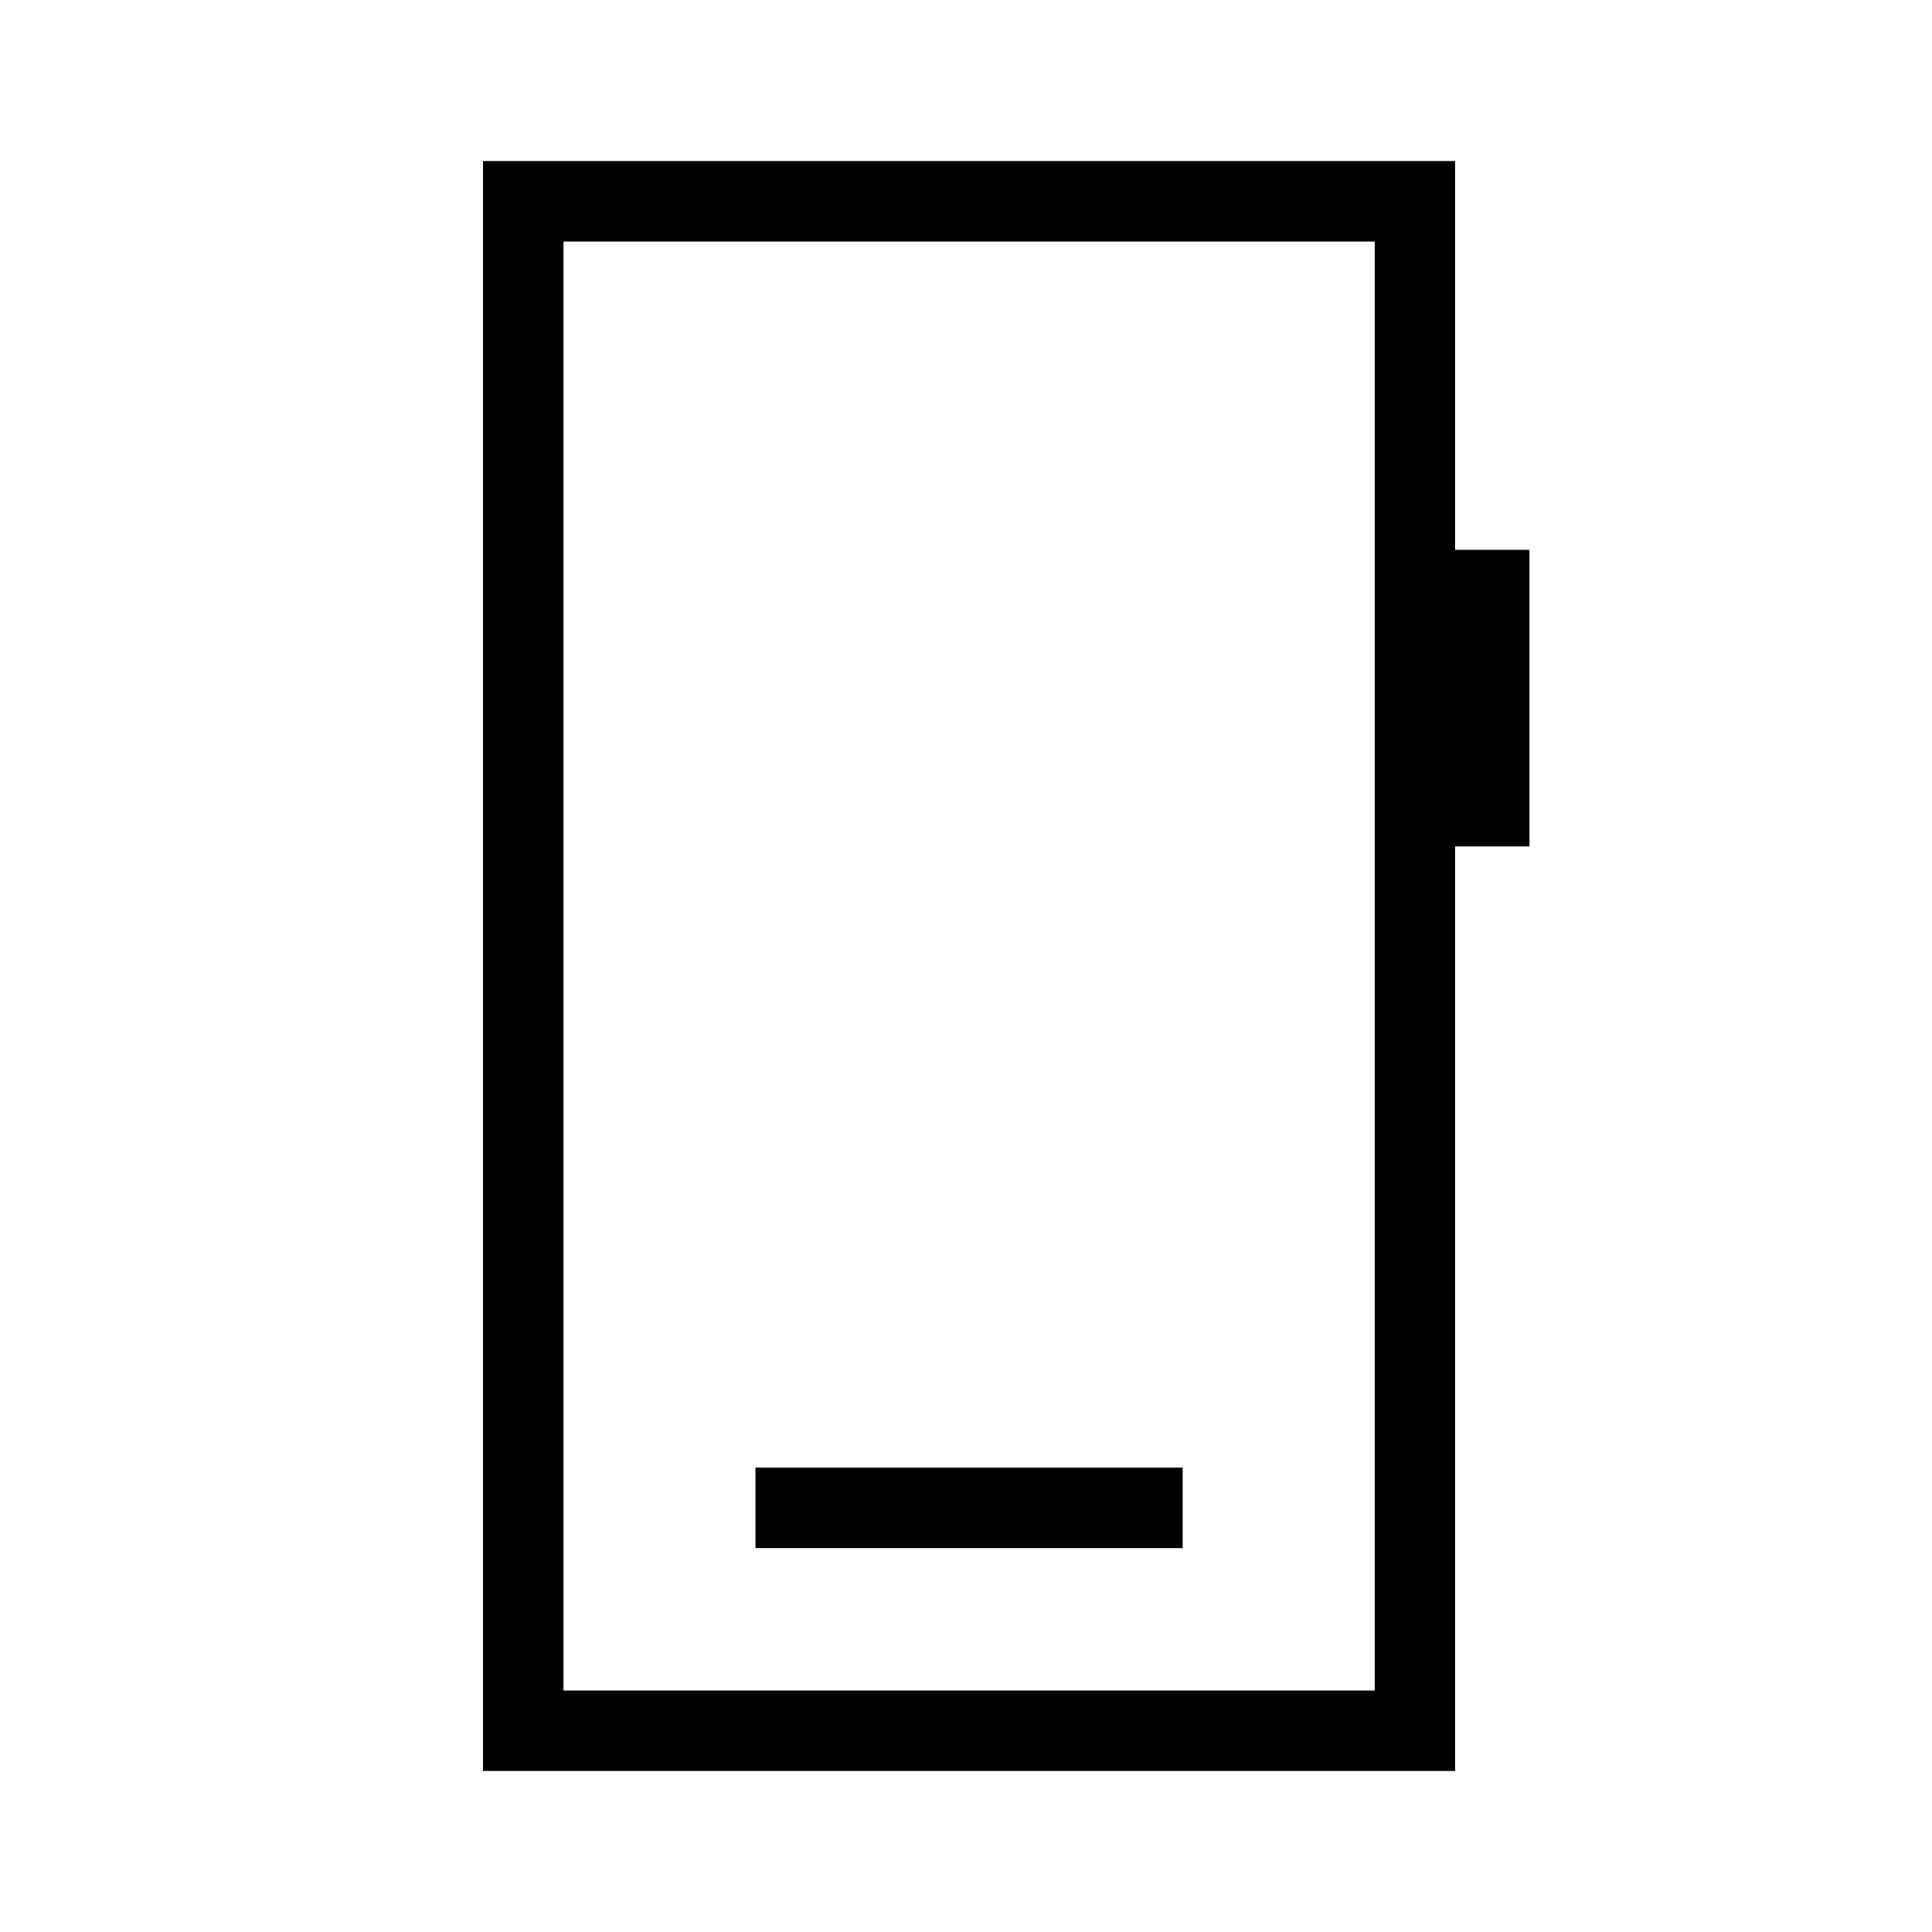 <svg xmlns="http://www.w3.org/2000/svg" height="24" viewBox="0 -960 960 960" width="24"><path d="M375.38-190.77h212.31v-40H375.38v40ZM240-80v-800h483.08v193.23H760v147.39h-36.92V-80H240Zm40-40h403.08v-720H280v720Zm0 0v-720 720Z"/></svg>